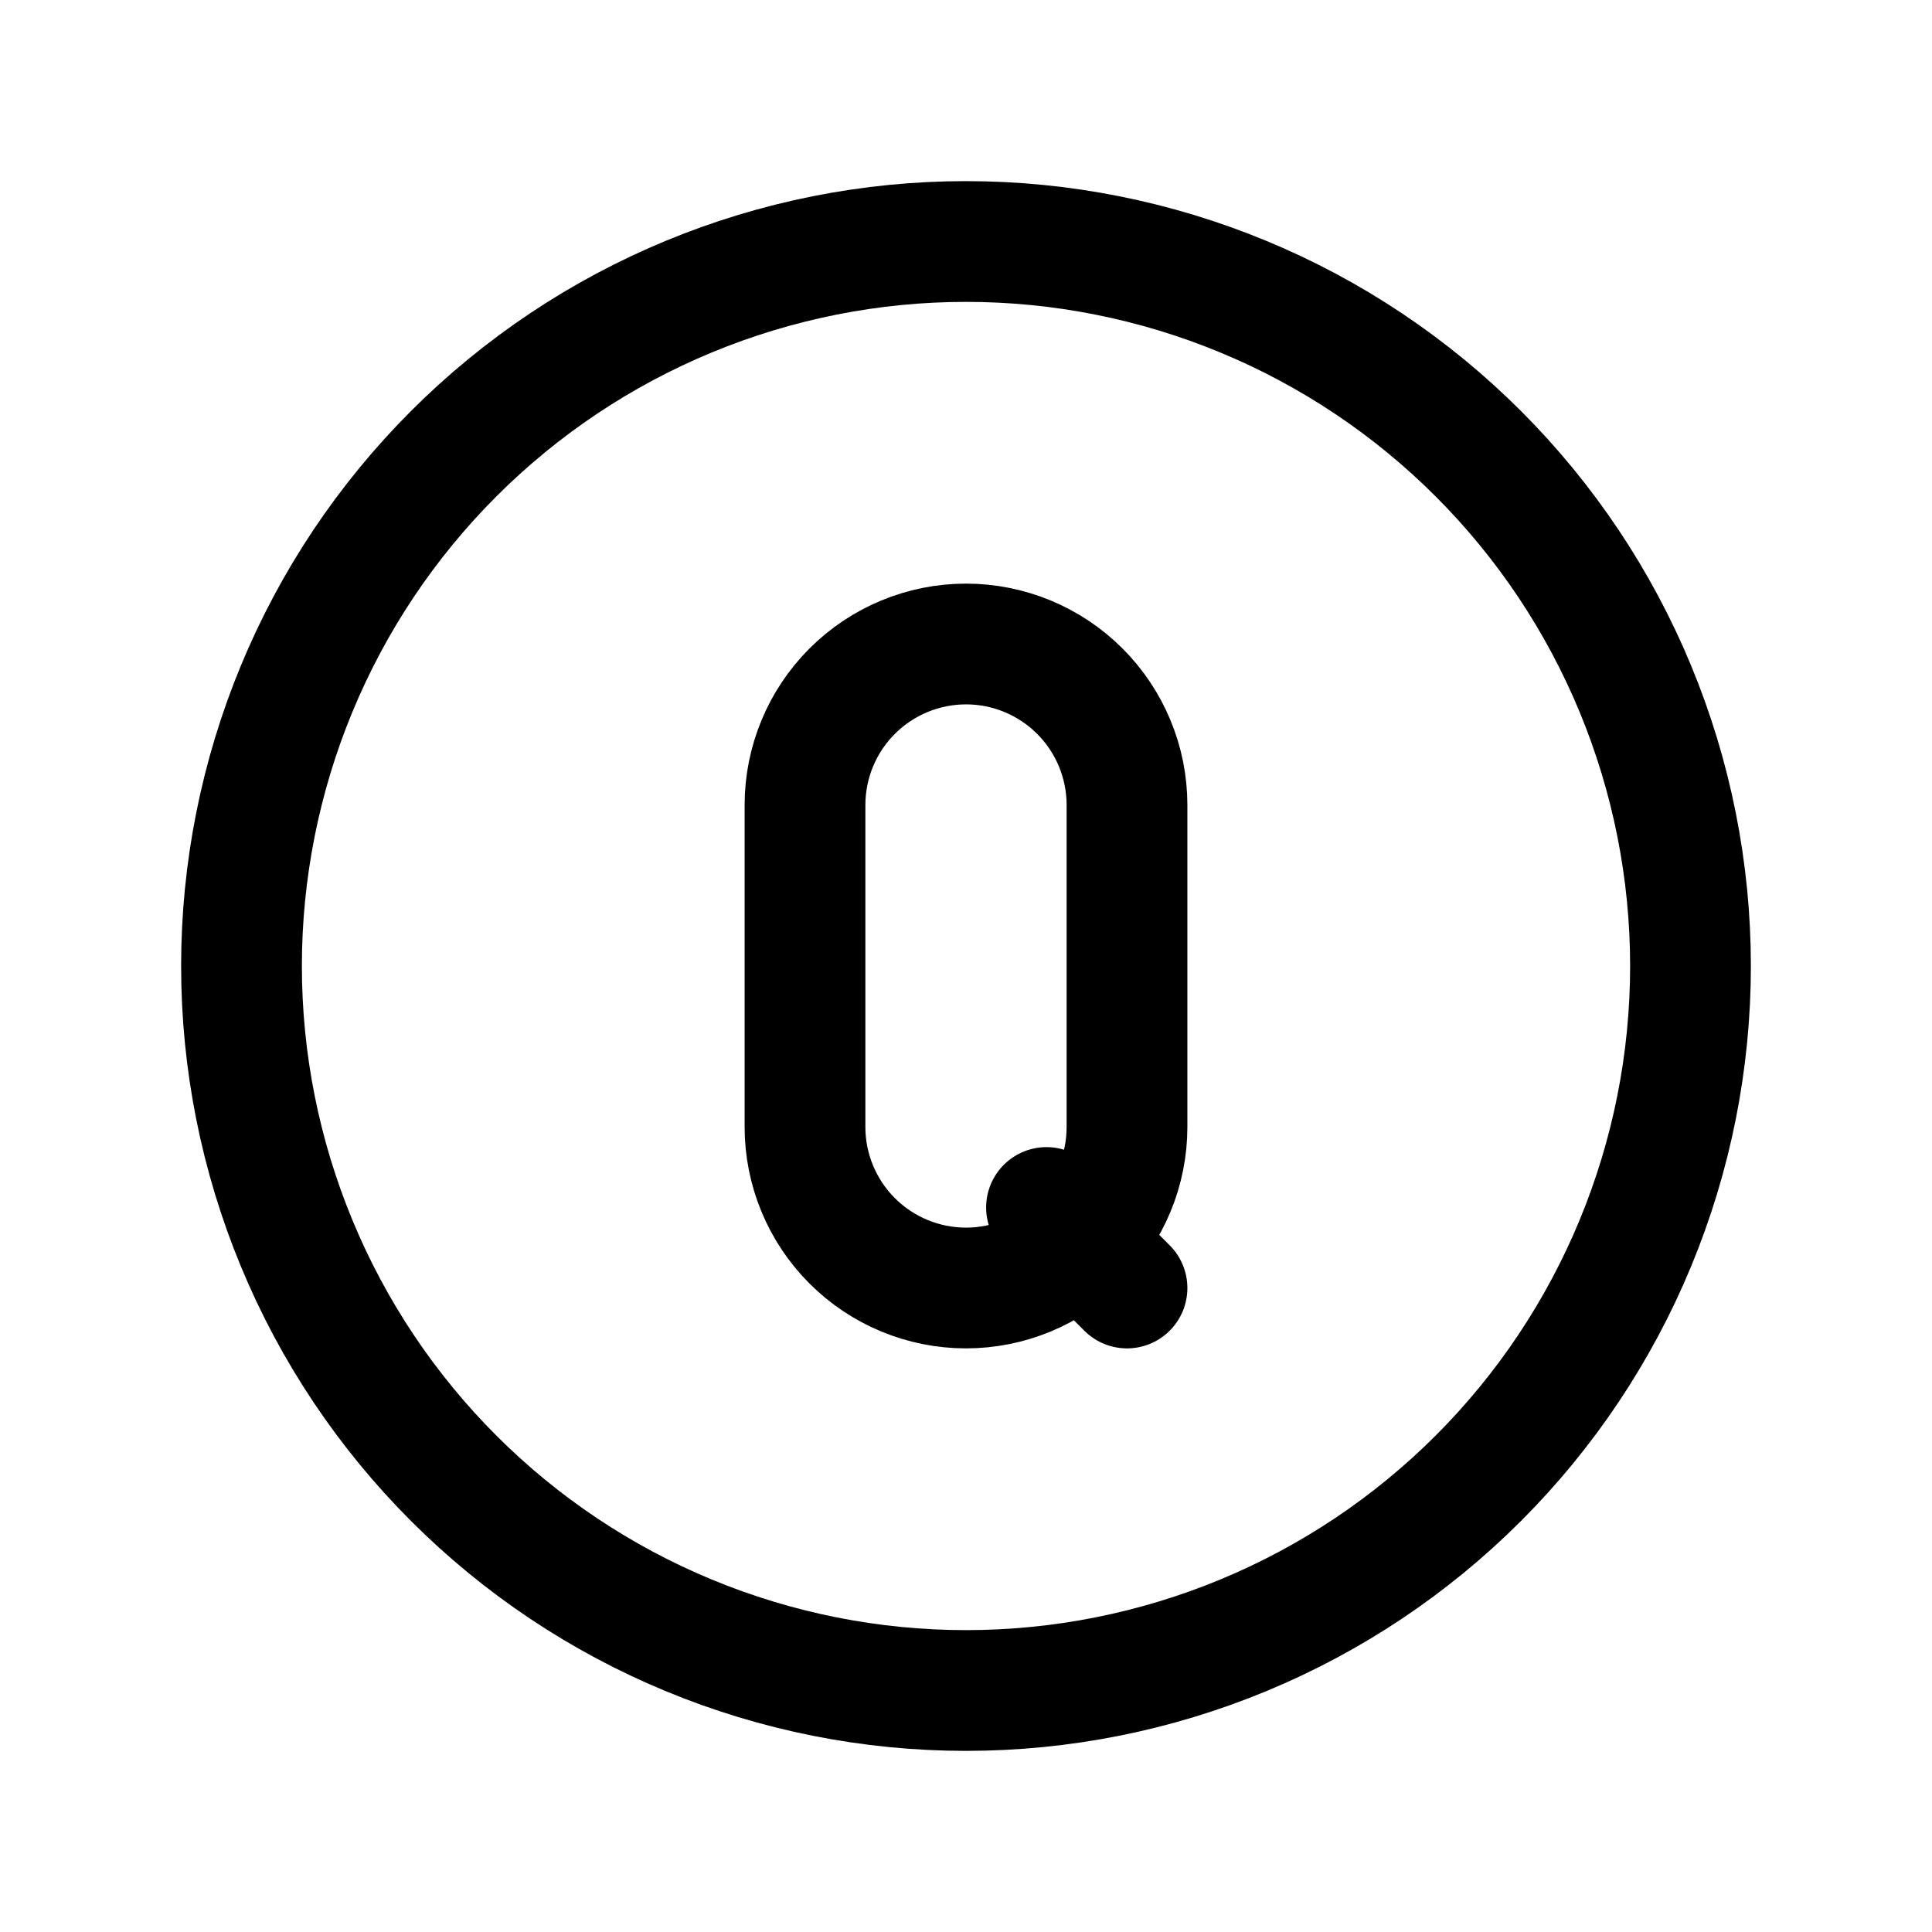 <svg width="24" height="24" viewBox="0 0 24 24" fill="none" xmlns="http://www.w3.org/2000/svg">
<path d="M13 15L14 16M3 12C3 13.182 3.233 14.352 3.685 15.444C4.137 16.536 4.8 17.528 5.636 18.364C6.472 19.2 7.464 19.863 8.556 20.315C9.648 20.767 10.818 21 12 21C13.182 21 14.352 20.767 15.444 20.315C16.536 19.863 17.528 19.2 18.364 18.364C19.2 17.528 19.863 16.536 20.315 15.444C20.767 14.352 21 13.182 21 12C21 10.818 20.767 9.648 20.315 8.556C19.863 7.464 19.2 6.472 18.364 5.636C17.528 4.8 16.536 4.137 15.444 3.685C14.352 3.233 13.182 3 12 3C10.818 3 9.648 3.233 8.556 3.685C7.464 4.137 6.472 4.8 5.636 5.636C4.8 6.472 4.137 7.464 3.685 8.556C3.233 9.648 3 10.818 3 12ZM12 8C12.53 8 13.039 8.211 13.414 8.586C13.789 8.961 14 9.47 14 10V14C14 14.53 13.789 15.039 13.414 15.414C13.039 15.789 12.53 16 12 16C11.47 16 10.961 15.789 10.586 15.414C10.211 15.039 10 14.53 10 14V10C10 9.47 10.211 8.961 10.586 8.586C10.961 8.211 11.47 8 12 8Z" stroke="currentColor" stroke-width="1.5" stroke-linecap="round" stroke-linejoin="round"/>
</svg>

